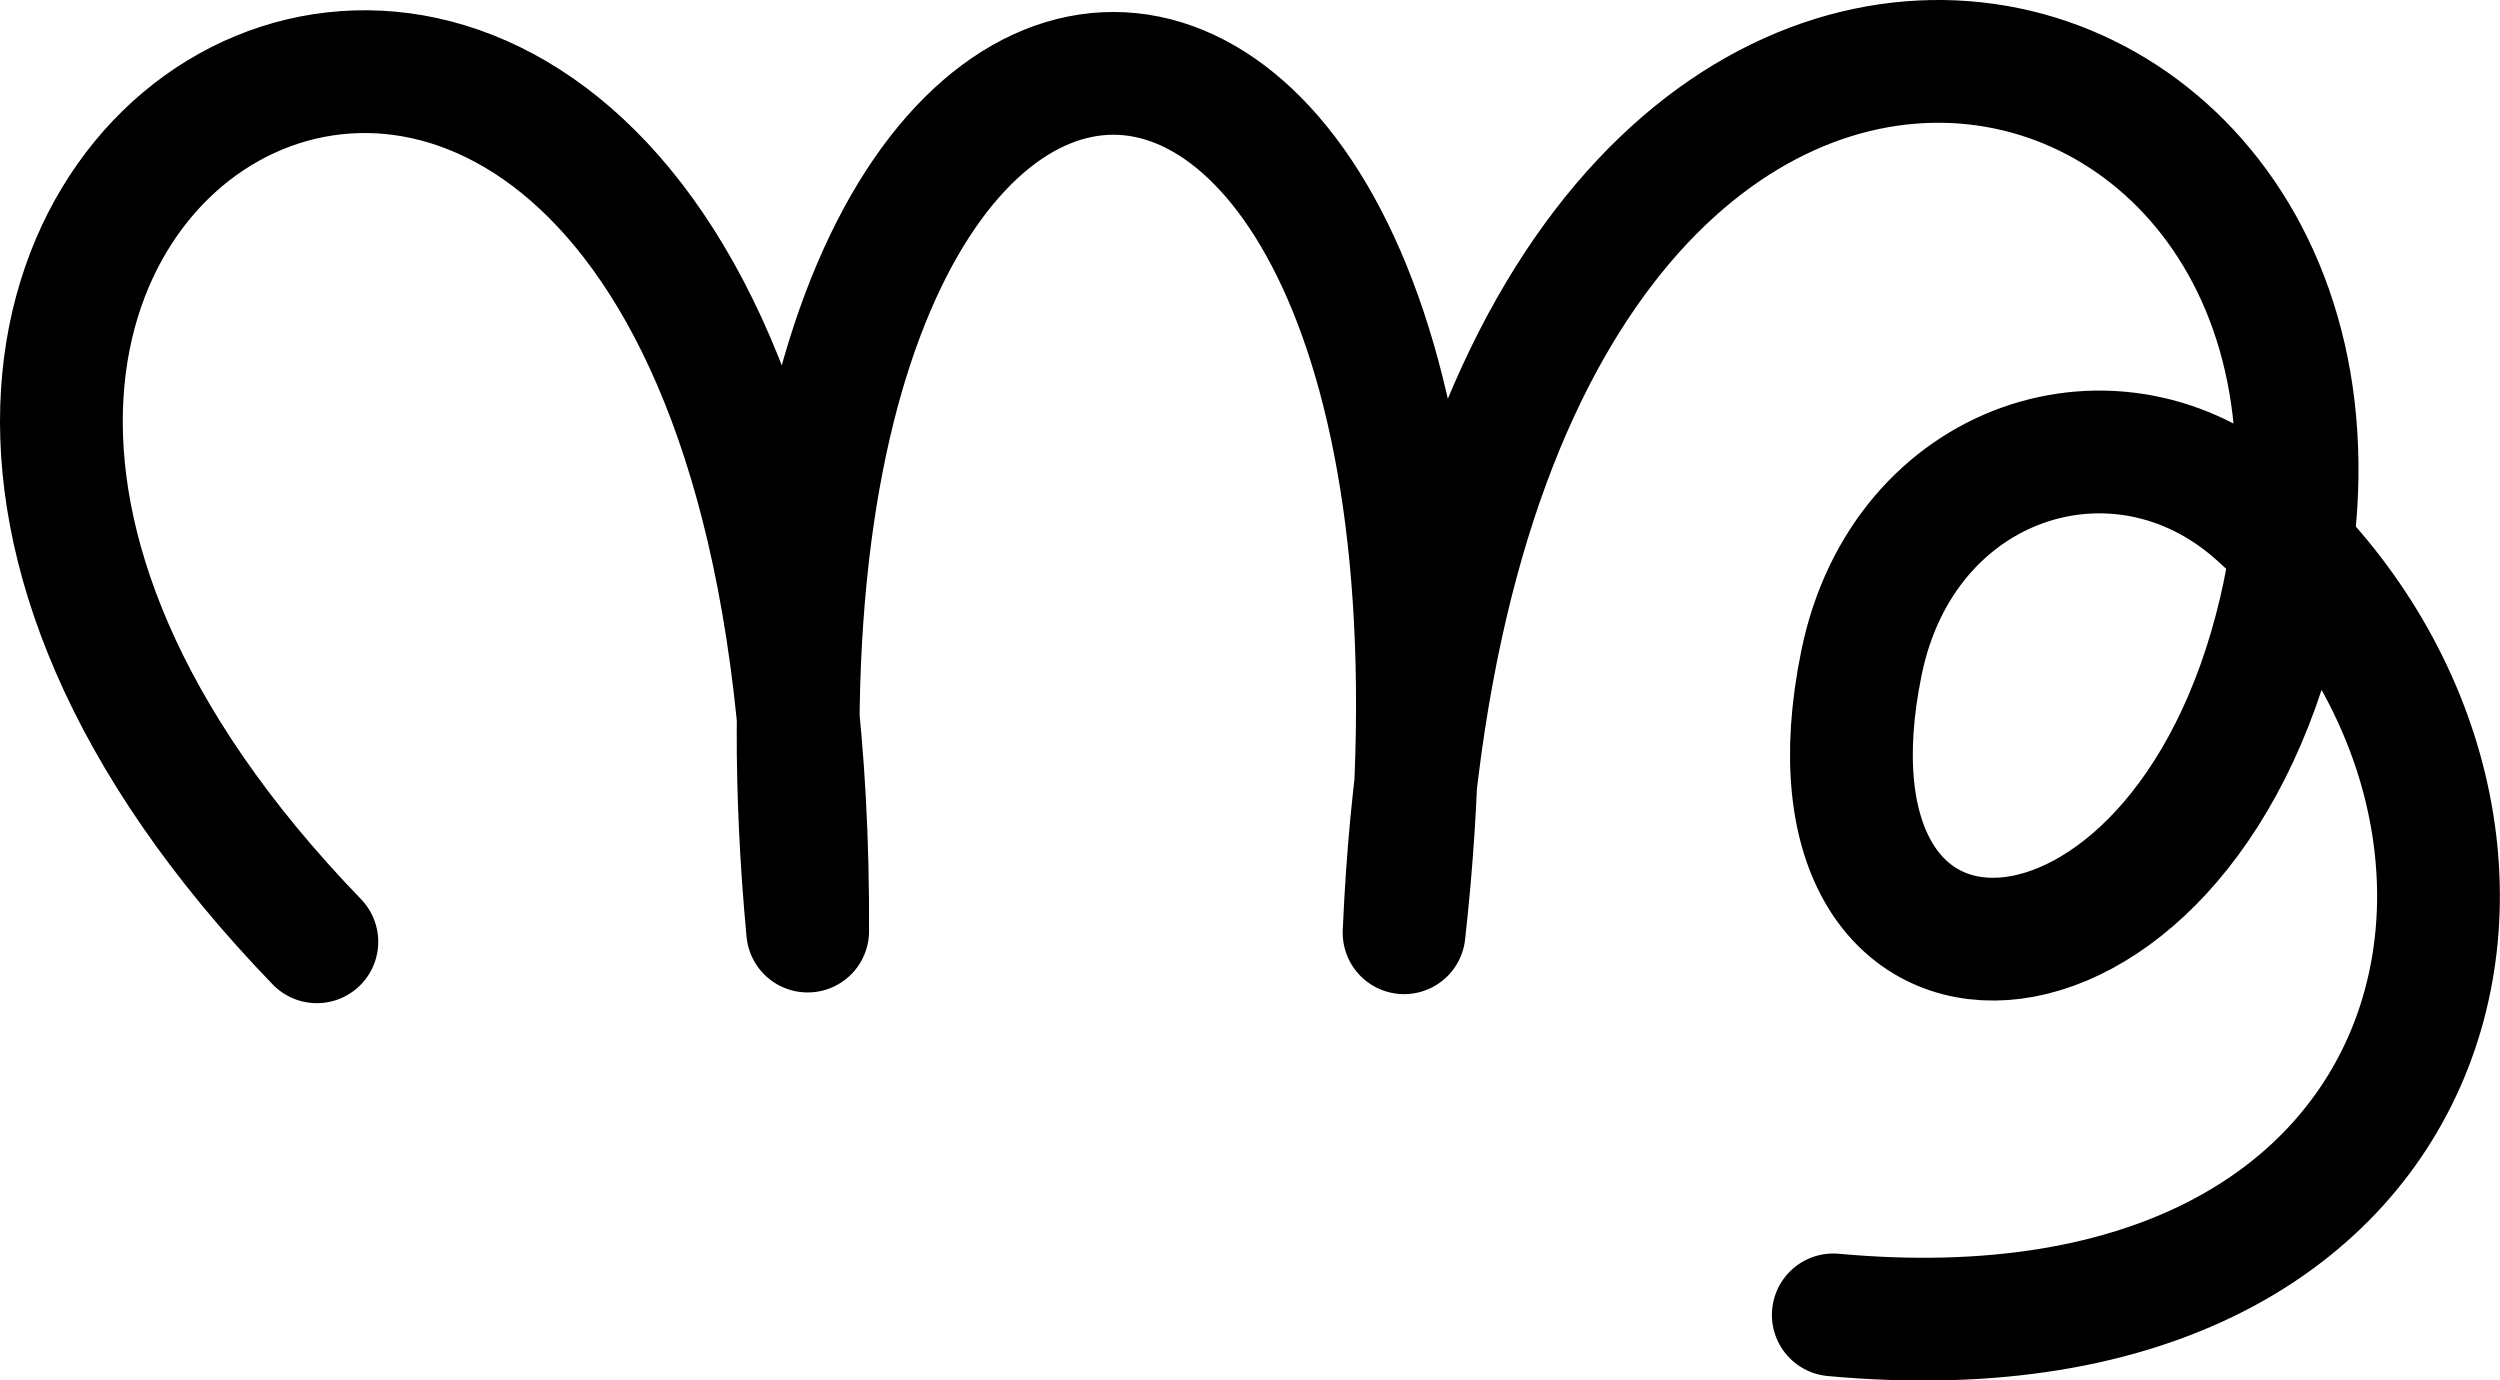 <svg xmlns="http://www.w3.org/2000/svg" width="2647.161" height="1461.601">
    <path d="M335.505 997.226c-833.665-862.555 526.335-1542.555 519.7-11.352-113.365-1211.203 766.635-1211.203 631.523 1.783 55.112-1292.986 1095.112-1052.986 927.3-339.67-105.47 448.318-525.753 456.693-442.893 53.447 44.295-215.566 270.61-288.027 417.505-158.413 353.2 311.65 233.2 911.65-447.438 849.275" fill="none" stroke="#000" stroke-width="130" stroke-linecap="round" stroke-linejoin="round"/>
</svg>
